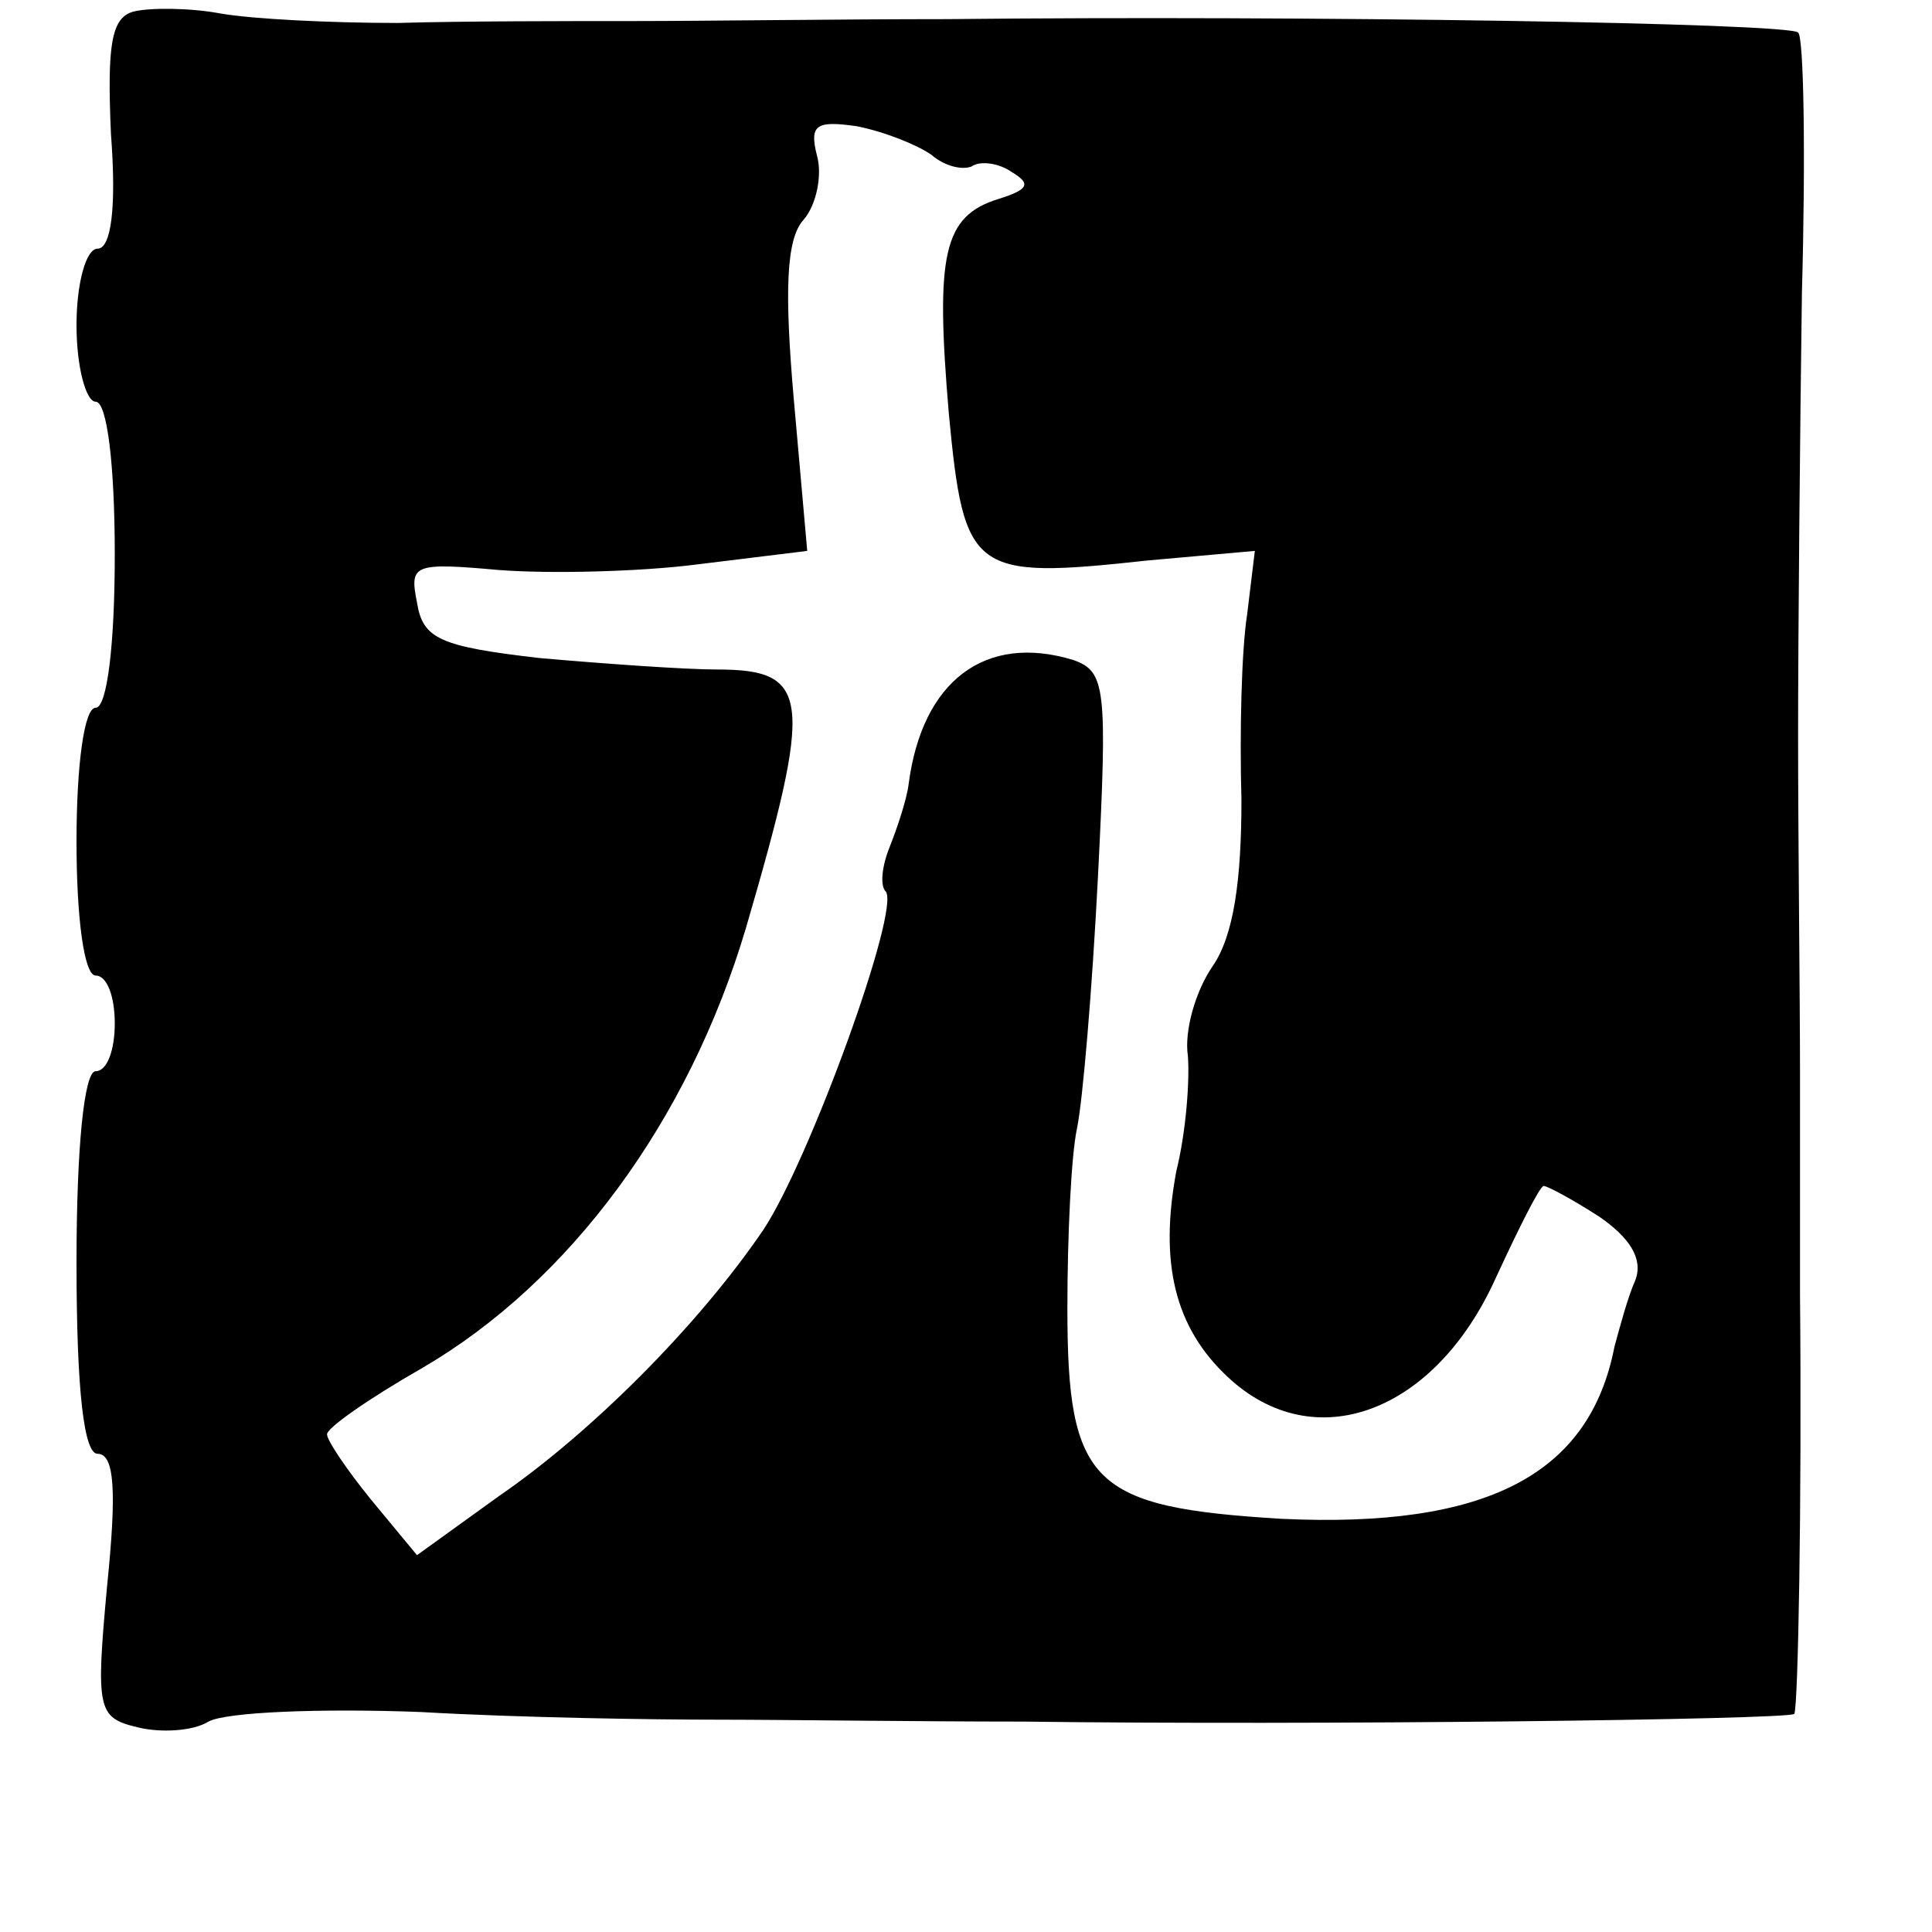 <?xml version="1.0" standalone="no"?>
<!DOCTYPE svg PUBLIC "-//W3C//DTD SVG 20010904//EN"
 "http://www.w3.org/TR/2001/REC-SVG-20010904/DTD/svg10.dtd">
<svg version="1.0" xmlns="http://www.w3.org/2000/svg"
 width="101pt" height="101pt" viewBox="0 0 101 101"
 preserveAspectRatio="xMidYMid meet">
<g transform="translate(0,101) scale(0.1,-0.1)"
fill="#000000" stroke="none">
<path d="M70 1004 c-12 -3 -14 -18 -12 -64 3 -39 0 -60 -7 -60 -6 0 -11 -18
-11 -40 0 -22 5 -40 10 -40 6 0 10 -33 10 -80 0 -47 -4 -80 -10 -80 -6 0 -10
-30 -10 -70 0 -40 4 -70 10 -70 6 0 10 -11 10 -25 0 -14 -4 -25 -10 -25 -6 0
-10 -40 -10 -100 0 -68 4 -100 11 -100 9 0 10 -20 5 -69 -6 -65 -5 -69 16 -74
12 -3 29 -2 37 3 9 5 59 7 111 5 52 -3 122 -4 155 -4 33 0 105 -1 160 -1 151
-2 399 1 403 4 2 3 4 110 3 219 0 20 0 72 0 115 0 42 -1 122 -1 177 0 55 1
159 2 232 2 72 1 134 -2 136 -5 5 -258 9 -445 7 -55 0 -128 -1 -162 -1 -35 0
-91 0 -125 -1 -35 0 -76 2 -93 5 -16 3 -37 3 -45 1z m417 -75 c7 -6 16 -8 21
-6 4 3 14 2 21 -3 10 -6 9 -9 -7 -14 -29 -9 -33 -29 -26 -112 8 -84 12 -87
104 -77 l56 5 -4 -33 c-3 -19 -4 -62 -3 -97 0 -42 -4 -71 -15 -87 -9 -13 -15
-34 -13 -47 1 -13 -1 -40 -6 -60 -9 -48 -1 -82 27 -108 45 -42 108 -19 140 52
12 26 23 48 25 48 2 0 15 -7 29 -16 16 -11 23 -22 19 -33 -4 -9 -8 -24 -11
-35 -13 -67 -67 -95 -174 -90 -99 6 -112 18 -112 110 0 38 2 80 5 94 3 14 8
73 11 132 5 99 4 107 -13 113 -46 14 -79 -11 -86 -65 -1 -8 -6 -23 -10 -33 -4
-10 -5 -20 -2 -23 8 -9 -40 -141 -64 -177 -34 -50 -90 -106 -138 -139 l-43
-31 -24 29 c-13 16 -23 31 -23 34 -1 3 22 19 50 35 77 45 139 129 169 230 35
120 34 135 -15 135 -17 0 -59 3 -93 6 -52 6 -61 10 -64 29 -4 20 -2 21 43 17
26 -2 73 -1 104 3 l57 7 -7 79 c-5 57 -4 84 5 94 7 8 10 24 7 34 -4 16 0 18
21 15 15 -3 32 -10 39 -15z"/>
</g>
</svg>
